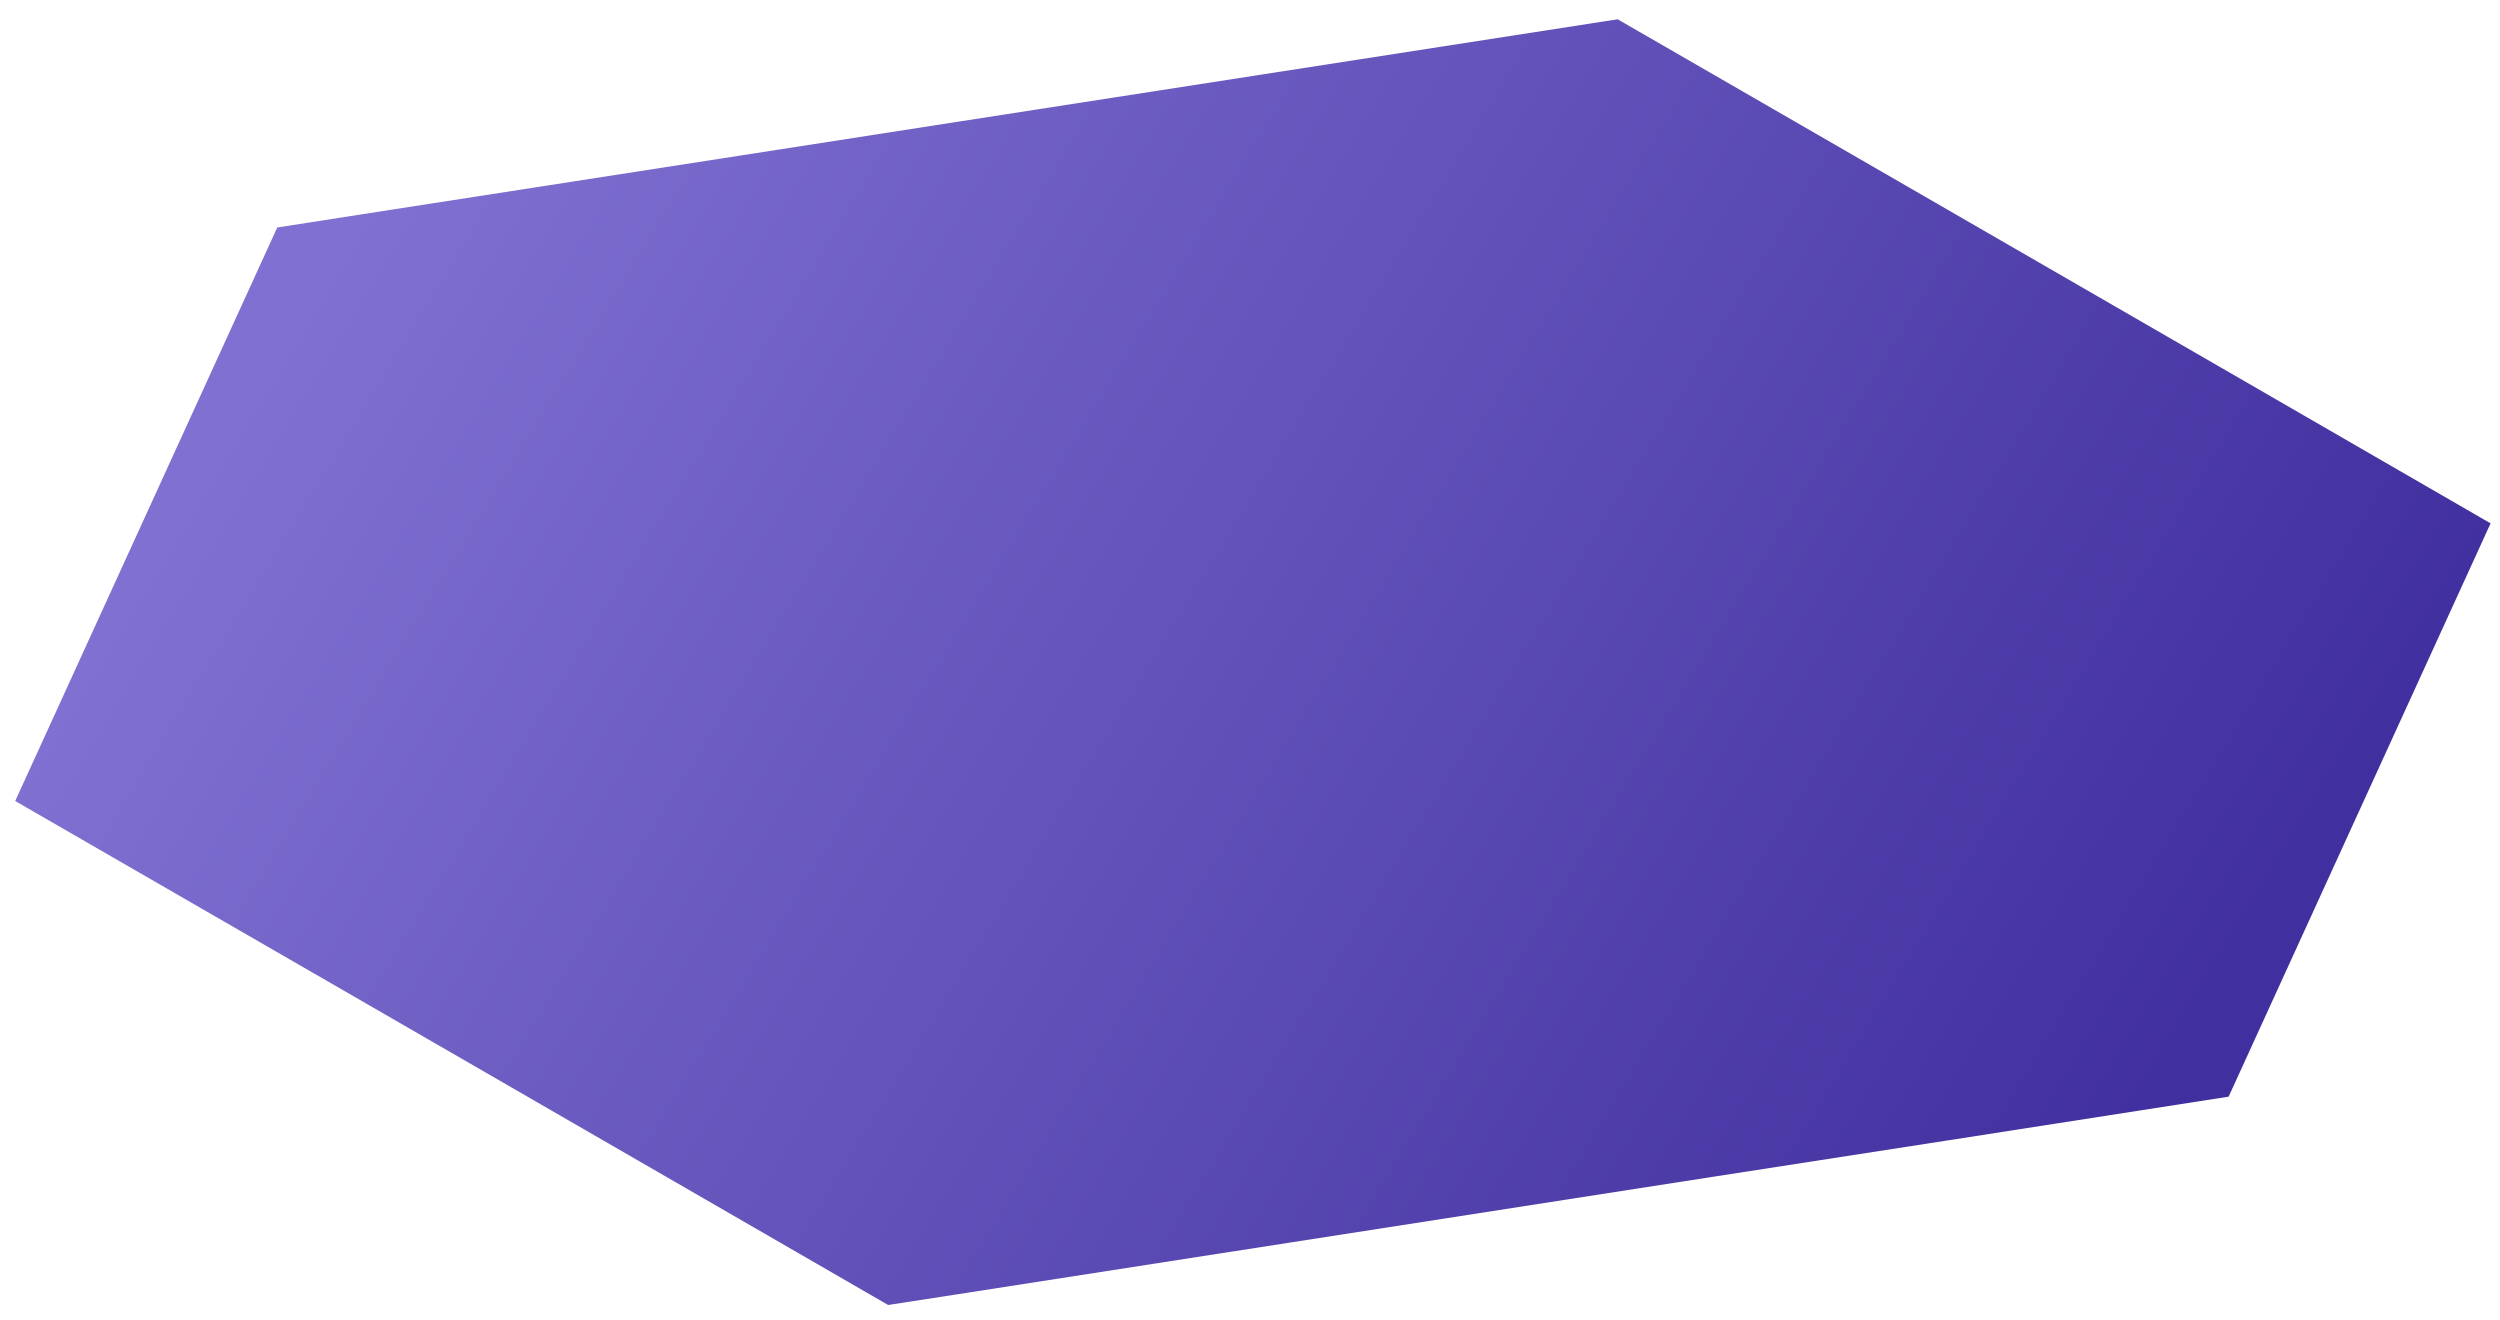 <svg width="125" height="66" viewBox="0 0 125 66" fill="none" xmlns="http://www.w3.org/2000/svg">
<path d="M124.529 26.168L111.543 54.589L111.431 54.833L97.375 57.022L85.682 58.834L47.935 64.704L44.407 65.249L38.996 62.123L19.585 50.913L0.76 40.05L13.863 11.374L19.585 10.483L38.996 7.47L47.935 6.08L80.882 0.964L85.682 3.733L97.375 10.483L111.543 18.664L124.529 26.168Z" fill="url(#paint0_linear_16_2670)"/>
<defs>
<linearGradient id="paint0_linear_16_2670" x1="20.038" y1="7.174" x2="106.274" y2="59.664" gradientUnits="userSpaceOnUse">
<stop stop-color="#7F70D1"/>
<stop offset="1" stop-color="#402F9E"/>
</linearGradient>
</defs>
</svg>
